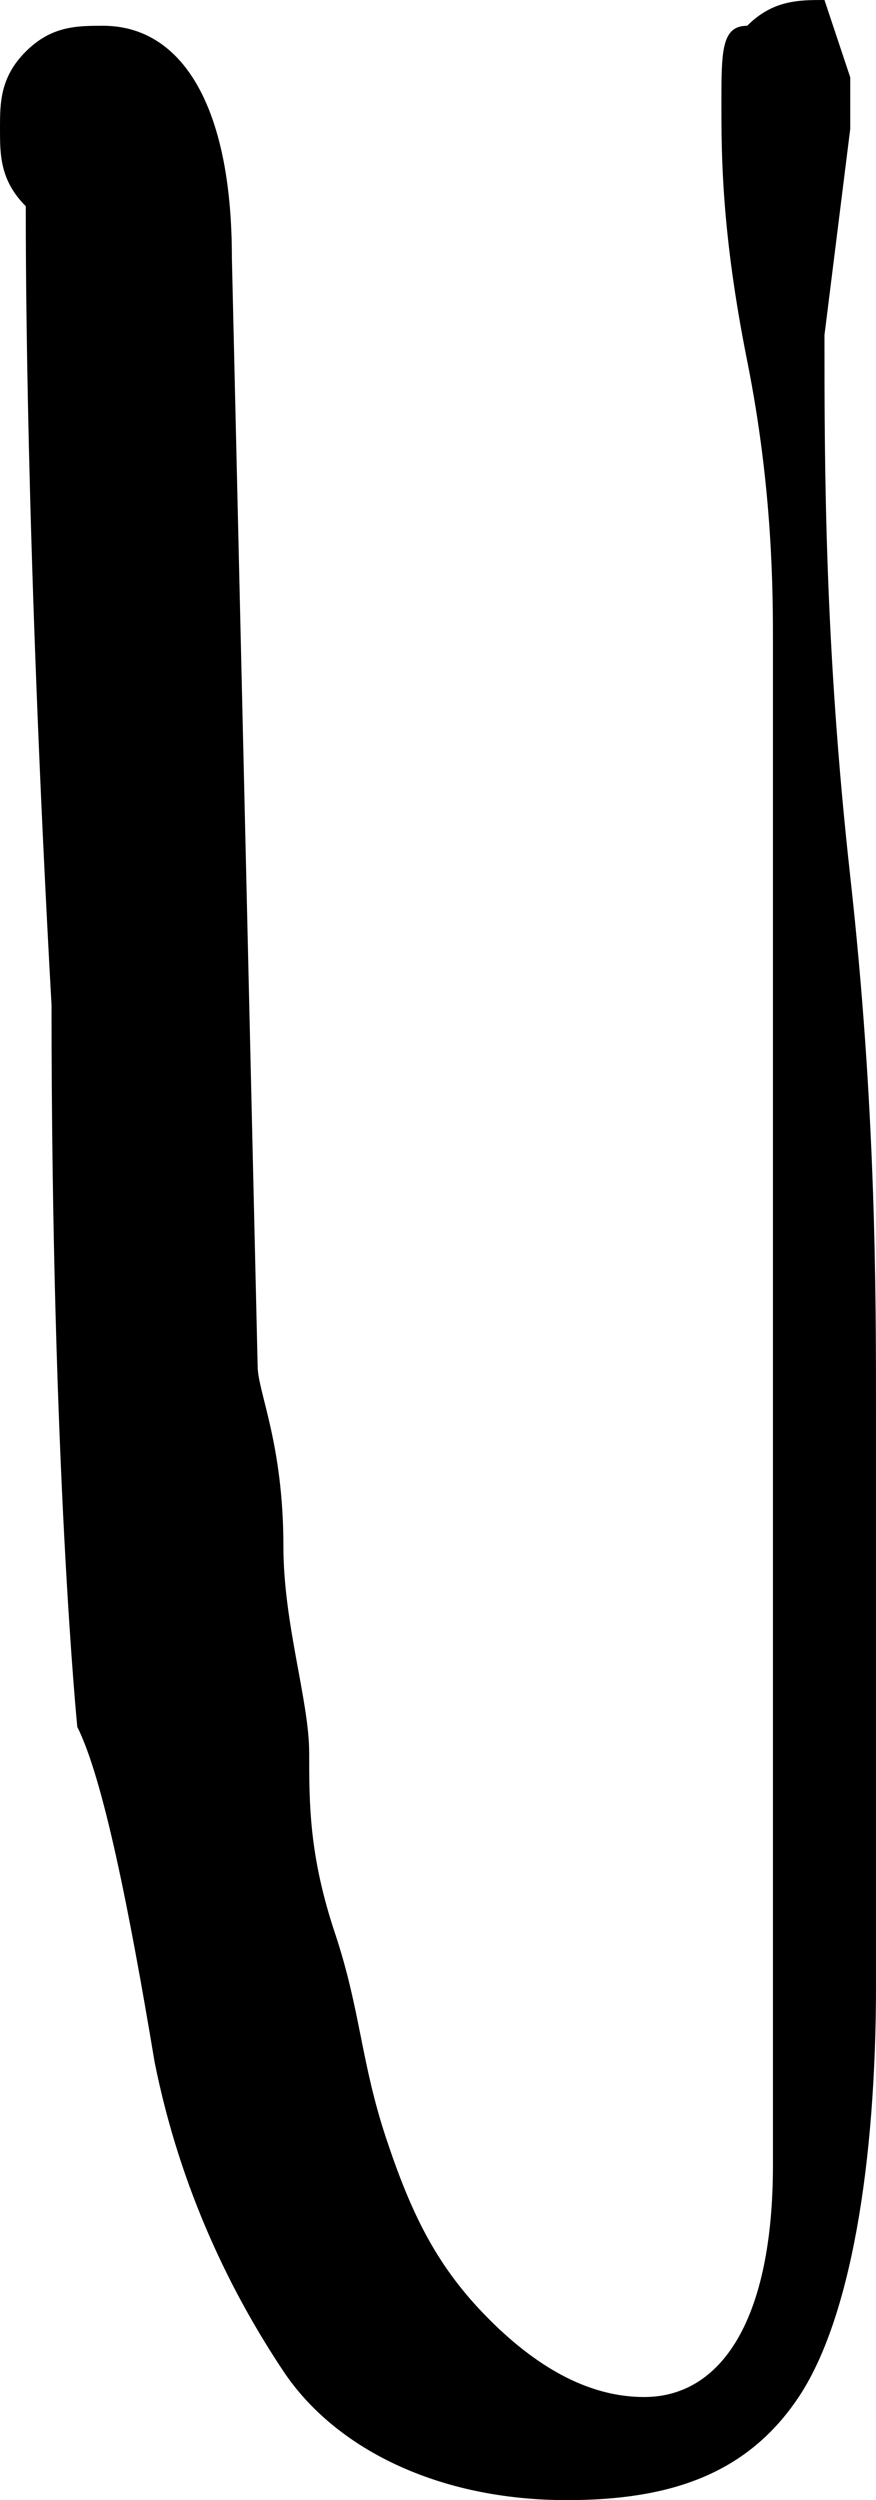 <?xml version="1.0" encoding="utf-8"?>
<!-- Generator: Adobe Illustrator 23.0.3, SVG Export Plug-In . SVG Version: 6.00 Build 0)  -->
<svg version="1.1" id="Layer_1" xmlns="http://www.w3.org/2000/svg" xmlns:xlink="http://www.w3.org/1999/xlink" x="0px" y="0px"
	 viewBox="0 0 3.4 9.7" style="enable-background:new 0 0 3.4 9.7;" xml:space="preserve">
<path d="M3.4,5.9v0.8v0.2V7v0.7c0,0.7-0.1,1.3-0.3,1.6S2.6,9.7,2.2,9.7c-0.5,0-0.9-0.2-1.1-0.5S0.7,8.5,0.6,8
	C0.5,7.4,0.4,6.9,0.3,6.7c0,0-0.1-1-0.1-2.8C0.1,2.1,0.1,1,0.1,0.8C0,0.7,0,0.6,0,0.5s0-0.2,0.1-0.3s0.2-0.1,0.3-0.1
	c0.3,0,0.5,0.3,0.5,0.9L1,5.3C1,5.4,1.1,5.6,1.1,6c0,0.3,0.1,0.6,0.1,0.8s0,0.4,0.1,0.7S1.4,8,1.5,8.3C1.6,8.6,1.7,8.8,1.9,9
	s0.4,0.3,0.6,0.3C2.8,9.3,3,9,3,8.4c0-0.1,0-0.2,0-0.3V2.5c0-0.2,0-0.6-0.1-1.1s-0.1-0.8-0.1-1s0-0.3,0.1-0.3C3,0,3.1,0,3.2,0
	l0.1,0.3v0.2L3.2,1.3c0,0.5,0,1.2,0.1,2.1C3.4,4.3,3.4,5,3.4,5.5l0,0L3.4,5.9L3.4,5.9z"/>
</svg>
